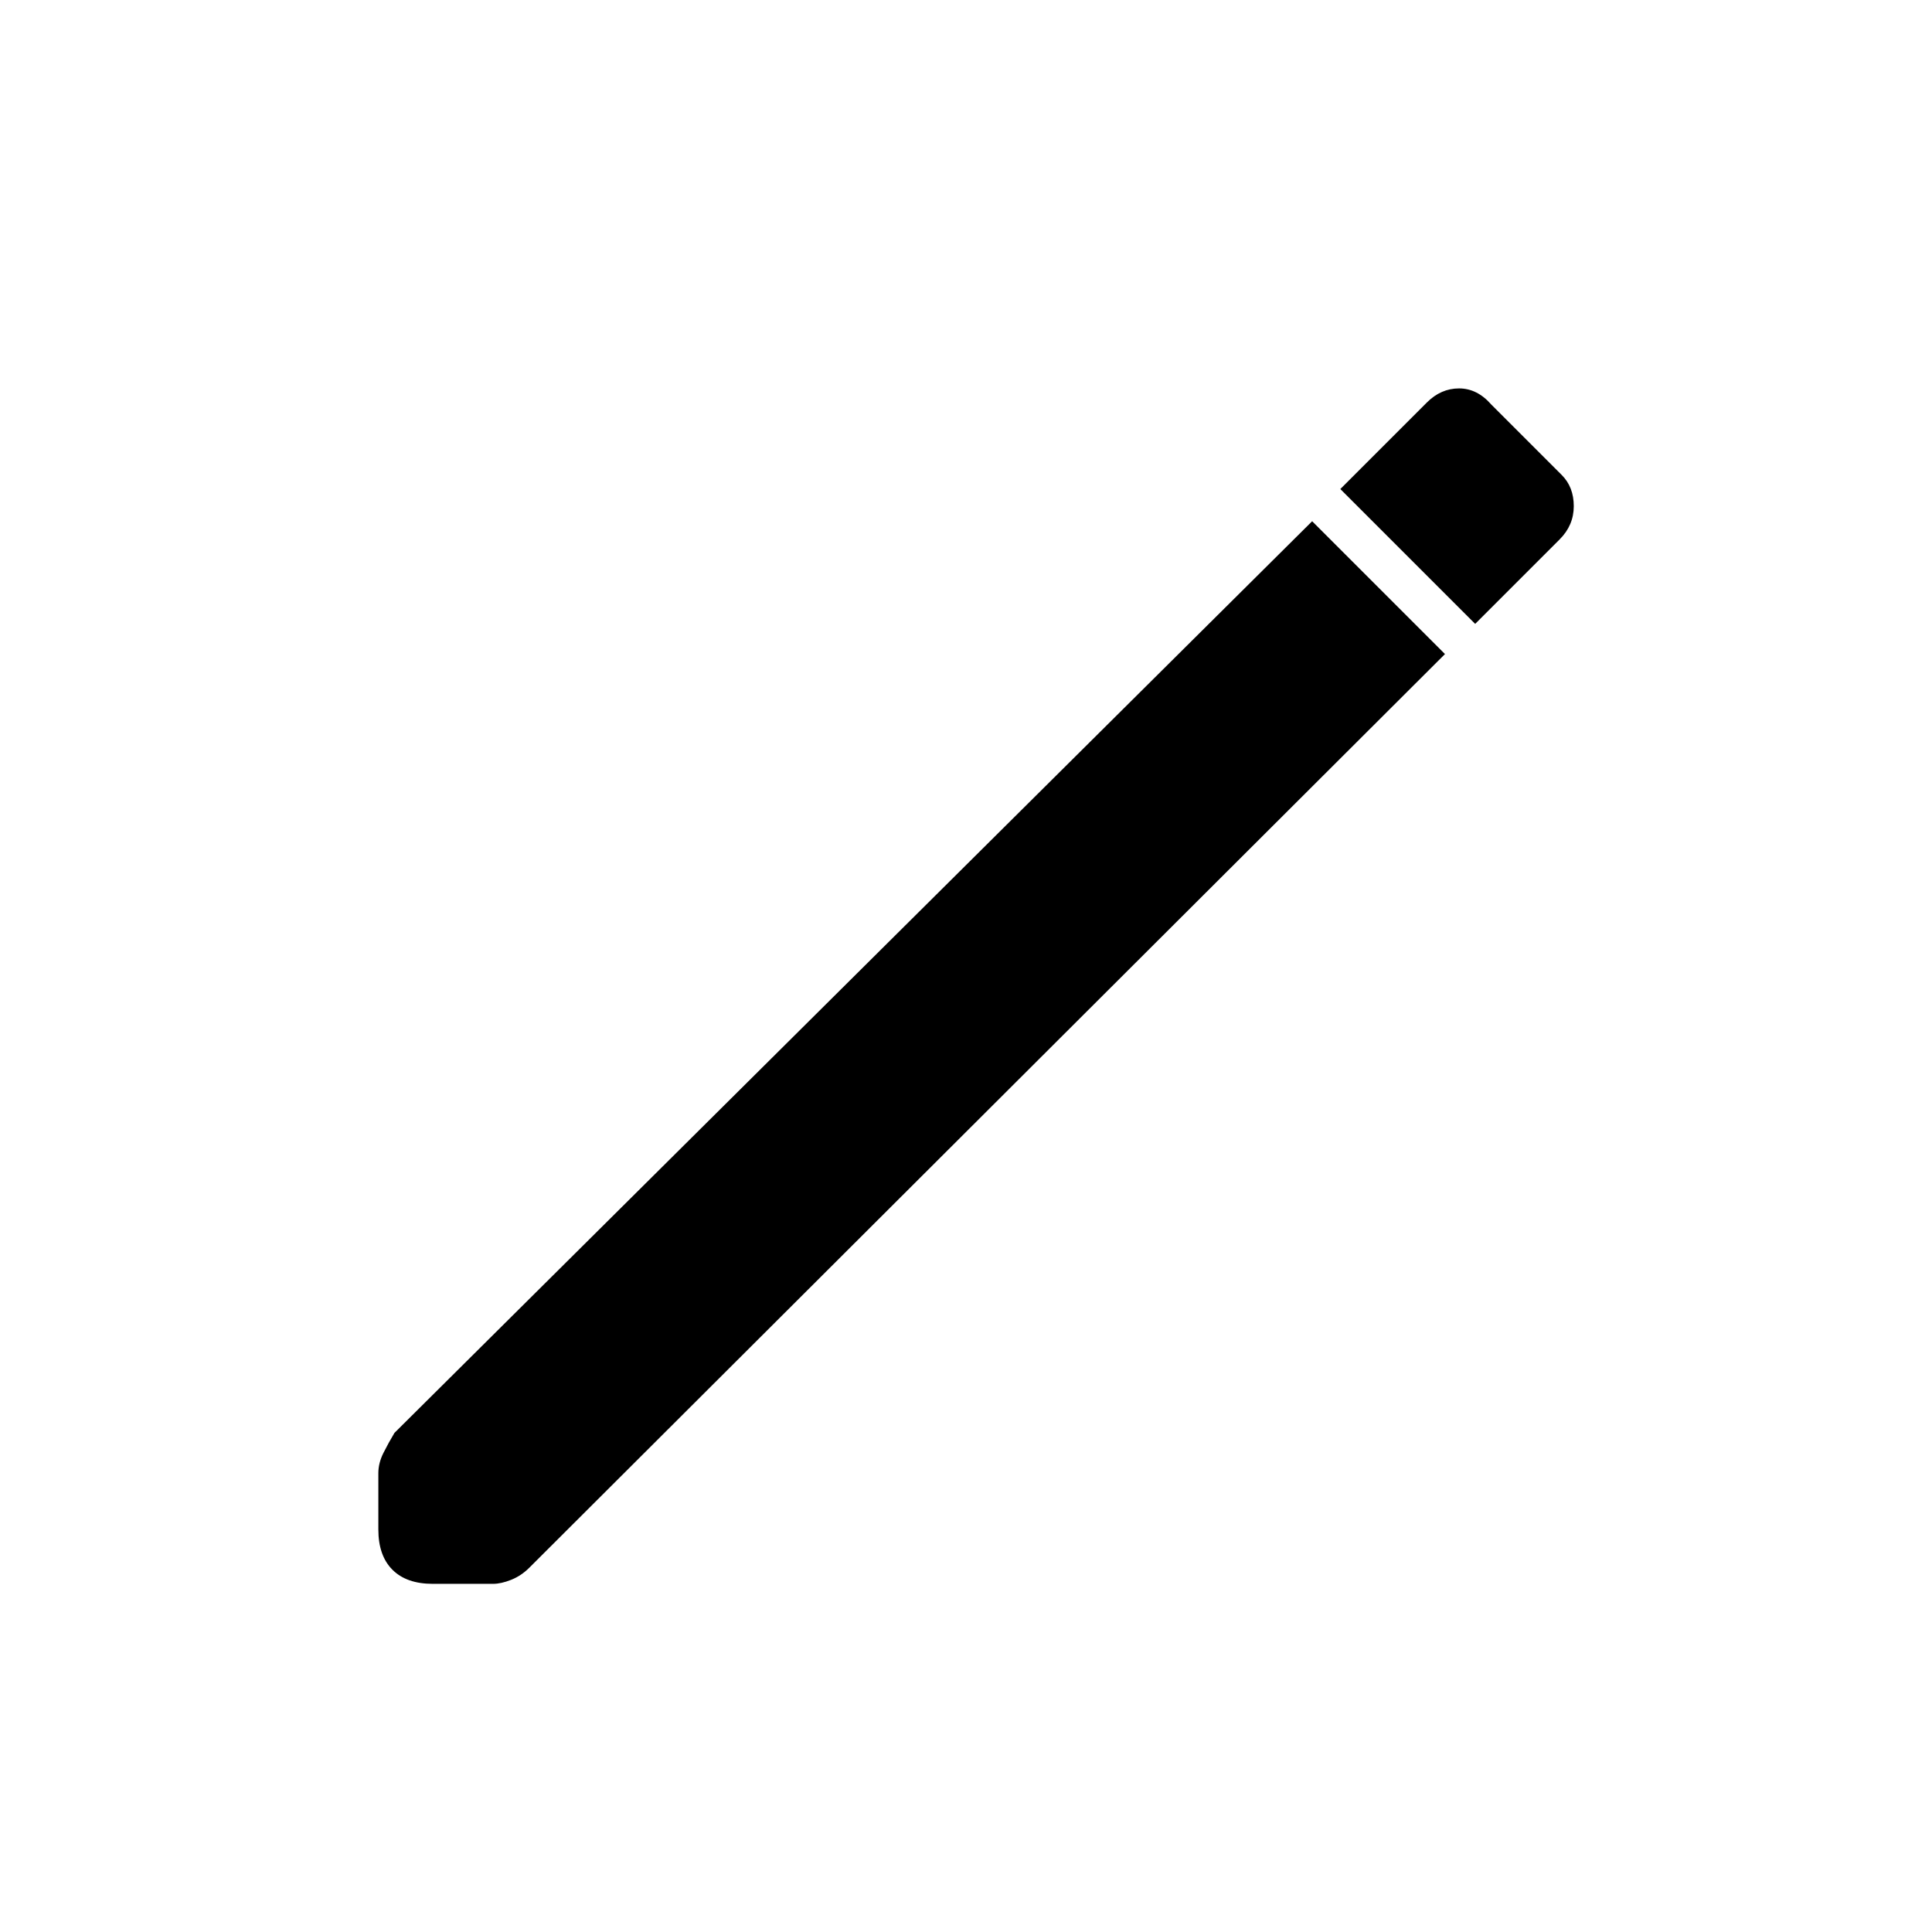 <svg xmlns="http://www.w3.org/2000/svg" height="48" width="48"><path d="M36.65 15.5 33.3 12.15 35.45 10Q35.8 9.65 36.25 9.65Q36.7 9.65 37.05 10.05L38.8 11.8Q39.1 12.1 39.1 12.575Q39.1 13.05 38.75 13.4ZM10.75 39.35Q10.1 39.35 9.75 39Q9.4 38.65 9.4 38V36.6Q9.4 36.35 9.525 36.1Q9.65 35.85 9.8 35.6L32.6 12.95L35.9 16.25L13.15 38.95Q12.95 39.15 12.7 39.25Q12.45 39.35 12.25 39.35Z"/></svg>